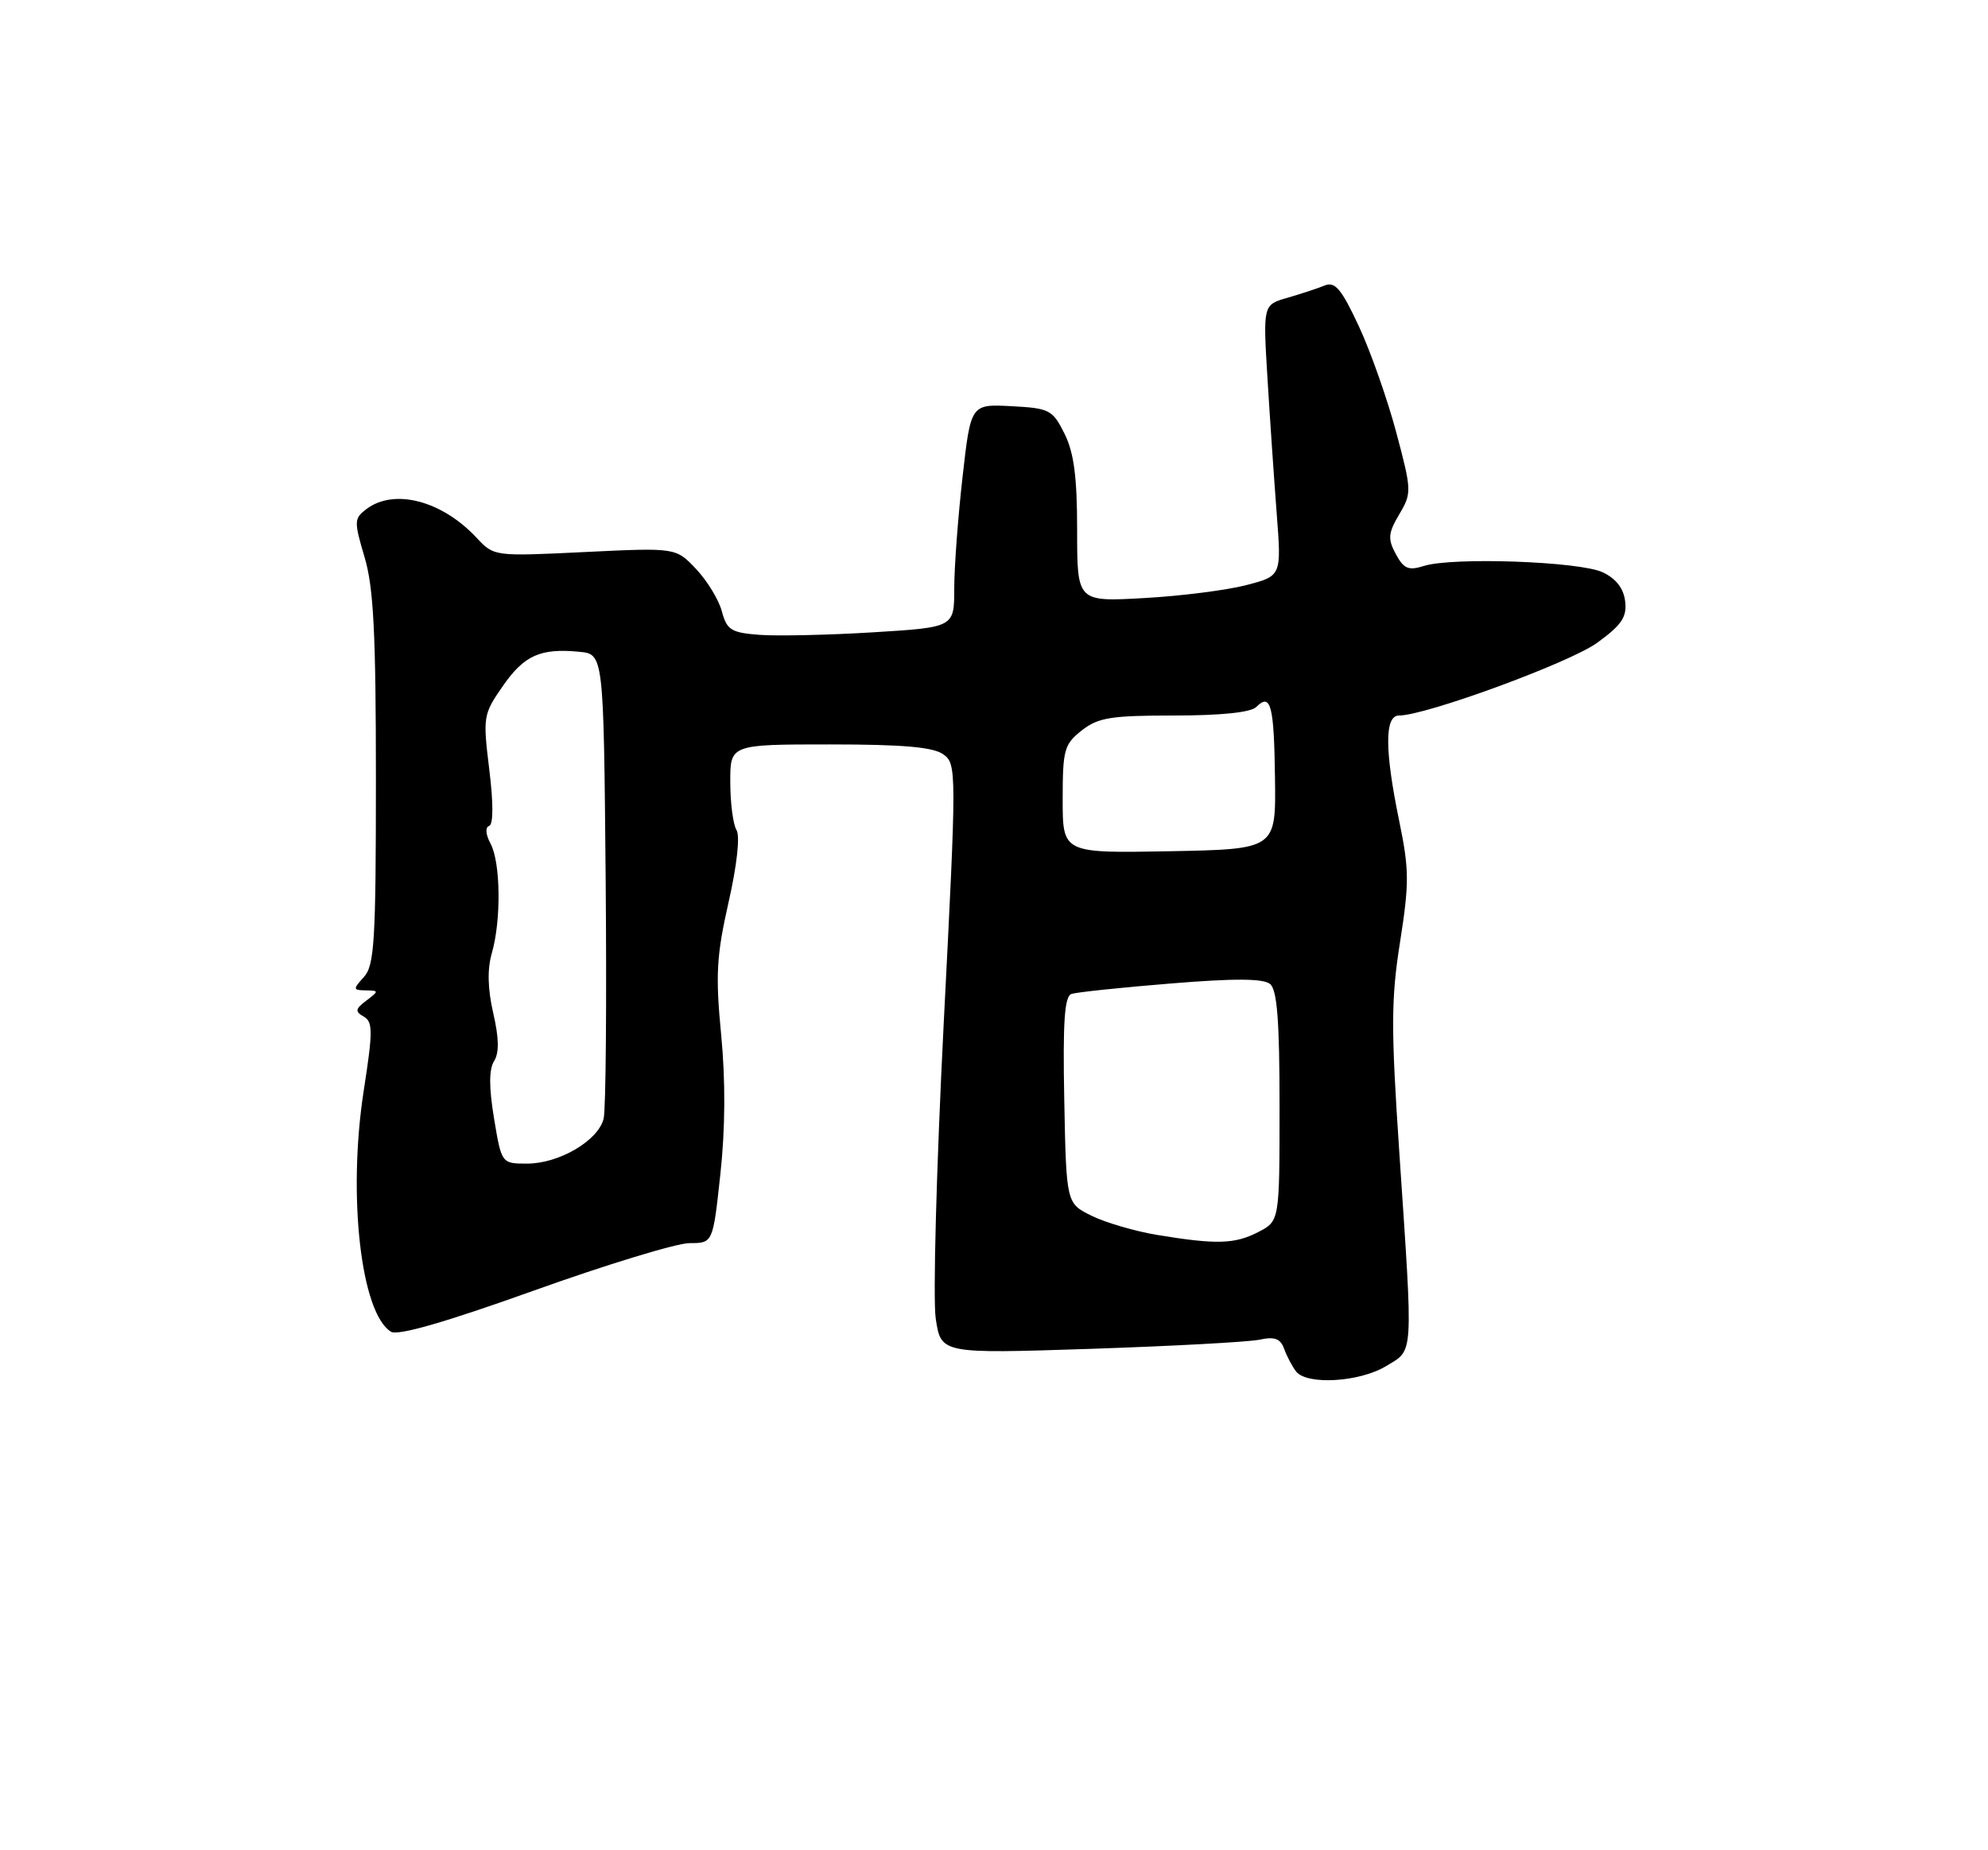 <?xml version="1.0" encoding="UTF-8" standalone="no"?>
<!DOCTYPE svg PUBLIC "-//W3C//DTD SVG 1.1//EN" "http://www.w3.org/Graphics/SVG/1.1/DTD/svg11.dtd" >
<svg xmlns="http://www.w3.org/2000/svg" xmlns:xlink="http://www.w3.org/1999/xlink" version="1.1" viewBox="0 0 275 256">
 <g >
 <path fill="currentColor"
d=" M 191.75 189.01 C 195.59 186.67 195.50 188.18 193.57 159.50 C 192.41 142.29 192.42 138.22 193.67 130.33 C 194.95 122.19 194.94 120.32 193.56 113.63 C 191.53 103.80 191.52 99.00 193.52 99.00 C 197.23 99.00 217.11 91.70 220.92 88.95 C 224.32 86.48 225.06 85.39 224.81 83.21 C 224.60 81.42 223.56 80.07 221.72 79.19 C 218.56 77.68 200.91 77.05 196.95 78.31 C 194.83 78.98 194.18 78.70 193.08 76.66 C 191.95 74.55 192.02 73.77 193.56 71.16 C 195.30 68.22 195.29 67.88 193.14 59.81 C 191.92 55.24 189.60 48.64 187.97 45.14 C 185.56 39.98 184.68 38.92 183.25 39.50 C 182.29 39.89 179.97 40.66 178.10 41.20 C 174.71 42.17 174.71 42.17 175.33 52.35 C 175.67 57.95 176.25 66.39 176.61 71.11 C 177.27 79.69 177.27 79.69 172.39 80.96 C 169.70 81.66 163.34 82.47 158.25 82.75 C 149.00 83.27 149.00 83.27 149.00 73.39 C 149.00 65.98 148.56 62.62 147.25 60.00 C 145.60 56.70 145.19 56.48 139.90 56.20 C 134.29 55.91 134.29 55.91 133.15 65.99 C 132.52 71.54 132.00 78.49 132.00 81.44 C 132.00 86.80 132.00 86.80 120.75 87.49 C 114.56 87.87 107.50 88.02 105.07 87.84 C 101.14 87.54 100.55 87.17 99.86 84.60 C 99.44 83.01 97.84 80.37 96.30 78.74 C 93.50 75.77 93.50 75.77 80.92 76.38 C 68.34 76.99 68.34 76.99 65.92 74.40 C 61.11 69.25 54.51 67.54 50.68 70.44 C 48.97 71.74 48.96 72.13 50.43 77.09 C 51.68 81.27 52.00 87.63 52.00 107.85 C 52.00 130.17 51.79 133.57 50.35 135.17 C 48.80 136.88 48.81 137.00 50.60 137.03 C 52.43 137.06 52.43 137.12 50.68 138.44 C 49.14 139.61 49.08 139.95 50.32 140.66 C 51.59 141.40 51.59 142.69 50.30 151.00 C 48.08 165.45 49.92 181.68 54.08 184.26 C 55.03 184.85 61.61 182.95 73.84 178.57 C 83.92 174.96 93.62 172.00 95.39 172.00 C 98.62 172.00 98.62 172.00 99.65 162.44 C 100.33 156.20 100.37 149.51 99.76 143.19 C 98.96 134.90 99.11 132.25 100.78 124.85 C 101.95 119.70 102.39 115.65 101.88 114.85 C 101.42 114.11 101.02 111.14 101.02 108.25 C 101.00 103.00 101.00 103.00 114.81 103.00 C 124.95 103.00 129.12 103.37 130.50 104.38 C 132.34 105.72 132.34 106.53 130.54 141.66 C 129.54 161.41 129.04 179.76 129.44 182.44 C 130.17 187.31 130.17 187.31 150.83 186.63 C 162.20 186.25 172.73 185.68 174.24 185.36 C 176.33 184.91 177.13 185.21 177.64 186.64 C 178.01 187.66 178.75 189.06 179.28 189.75 C 180.77 191.68 188.09 191.24 191.75 189.01 Z  M 160.03 170.86 C 157.02 170.36 152.97 169.18 151.03 168.23 C 147.50 166.50 147.50 166.50 147.22 152.23 C 147.01 141.34 147.25 137.86 148.22 137.52 C 148.93 137.29 155.10 136.63 161.94 136.08 C 170.82 135.35 174.75 135.38 175.69 136.15 C 176.67 136.97 177.00 141.23 177.00 153.10 C 177.00 168.95 177.00 168.95 174.05 170.47 C 170.81 172.15 168.24 172.22 160.03 170.86 Z  M 68.34 154.75 C 67.63 150.43 67.63 147.98 68.34 146.83 C 69.07 145.67 69.03 143.65 68.23 140.18 C 67.46 136.82 67.39 134.11 68.04 131.86 C 69.35 127.30 69.25 119.33 67.86 116.73 C 67.18 115.47 67.10 114.47 67.66 114.28 C 68.25 114.08 68.26 111.16 67.68 106.46 C 66.79 99.18 66.84 98.83 69.53 94.96 C 72.49 90.68 74.74 89.66 80.11 90.18 C 83.50 90.50 83.50 90.50 83.78 121.50 C 83.93 138.55 83.81 153.53 83.50 154.78 C 82.76 157.81 77.36 160.99 72.94 161.00 C 69.38 161.00 69.38 161.00 68.34 154.75 Z  M 147.00 110.60 C 147.00 103.74 147.21 102.98 149.63 101.07 C 151.91 99.28 153.67 99.00 162.43 99.00 C 168.93 99.00 173.03 98.57 173.78 97.82 C 175.79 95.81 176.24 97.55 176.37 107.71 C 176.50 117.50 176.50 117.50 161.75 117.78 C 147.00 118.05 147.00 118.05 147.00 110.60 Z "/>
</g>
</svg>